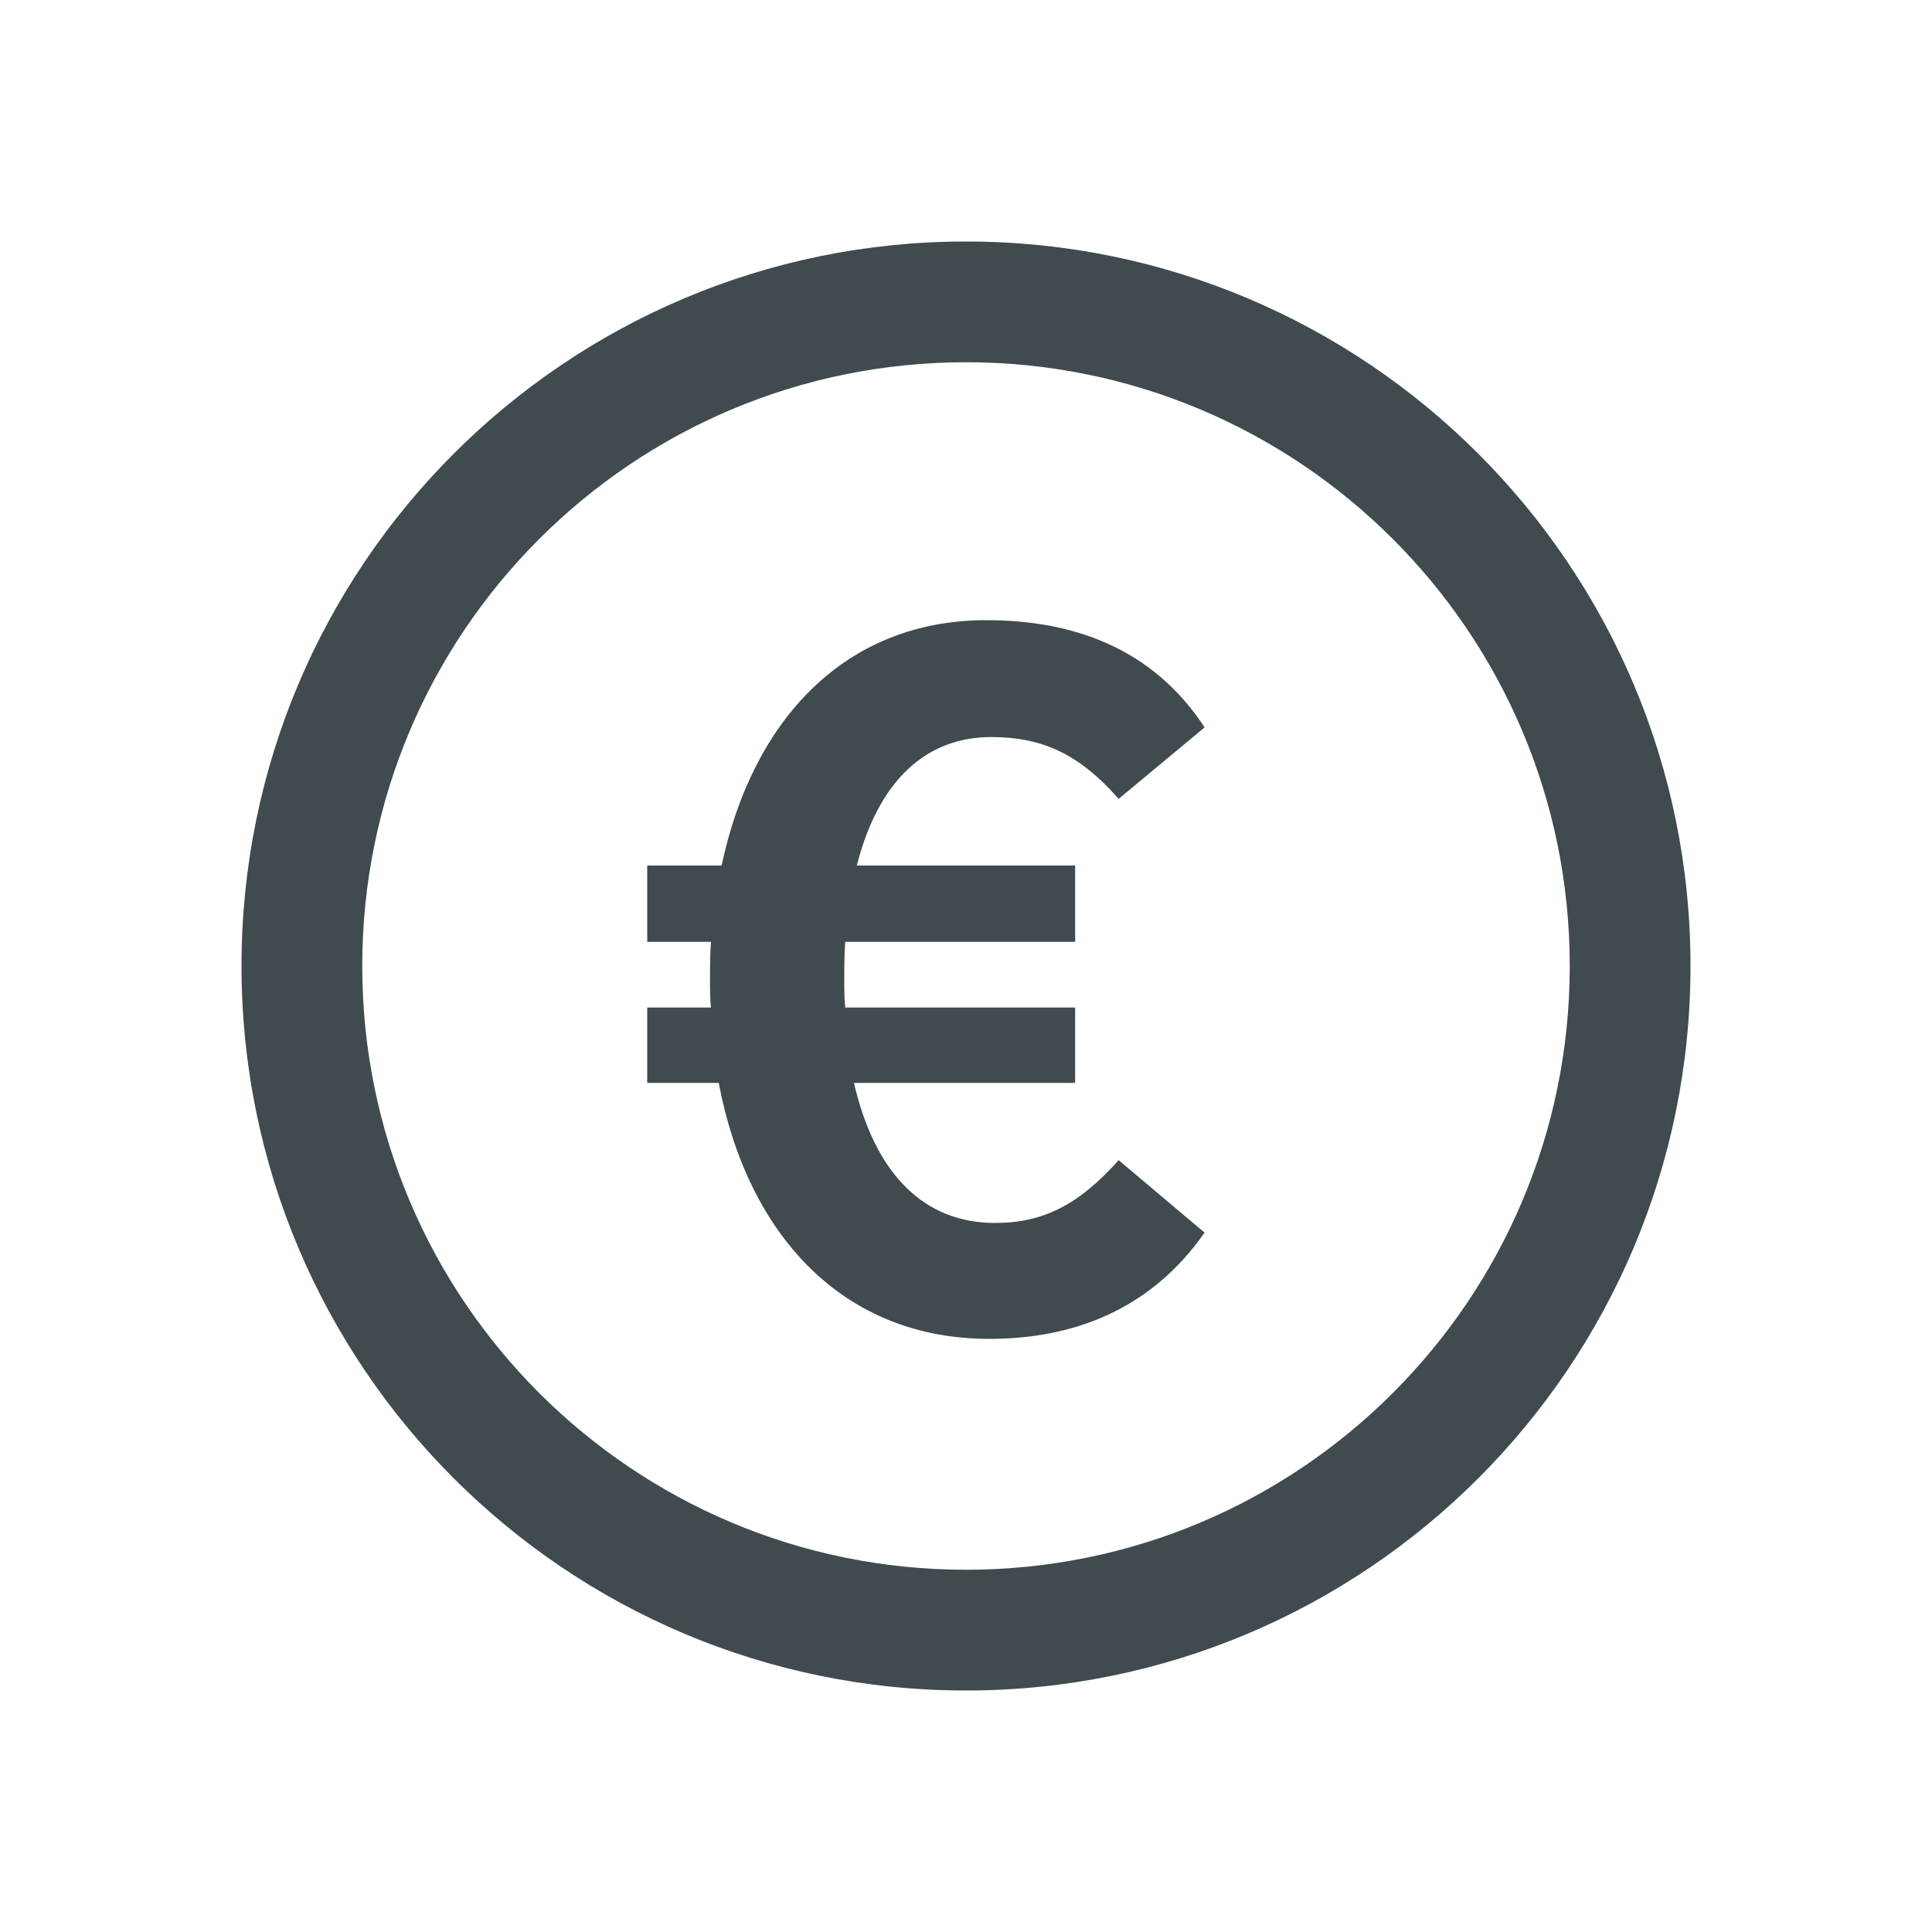 <svg width="32" height="32" viewBox="0 0 32 32" fill="none" xmlns="http://www.w3.org/2000/svg">
<path d="M14.144 17.936C14.496 19.456 15.312 20.256 16.48 20.256C17.28 20.256 17.872 19.952 18.528 19.216L19.952 20.416C19.056 21.696 17.776 22.176 16.384 22.176C13.968 22.176 12.384 20.464 11.904 17.936H10.72V16.688H11.776C11.76 16.544 11.76 16.384 11.76 16.24C11.76 16.016 11.76 15.808 11.776 15.6H10.72V14.336H11.952C12.464 11.92 14 10.272 16.336 10.272C17.728 10.272 19.072 10.704 19.952 12.048L18.528 13.232C17.856 12.464 17.232 12.208 16.416 12.208C15.328 12.208 14.544 12.944 14.192 14.336H17.808V15.6H14C13.984 15.808 13.984 16.016 13.984 16.24C13.984 16.4 13.984 16.544 14 16.688H17.808V17.936H14.144Z" fill="#404B4F"/>
<path fill-rule="evenodd" clip-rule="evenodd" d="M28 16C28 22.627 22.627 28 16 28C9.373 28 4 22.627 4 16C4 9.373 9.373 4 16 4C22.627 4 28 9.373 28 16ZM26 16C26 21.523 21.523 26 16 26C10.477 26 6 21.523 6 16C6 10.477 10.477 6 16 6C21.523 6 26 10.477 26 16Z" fill="#404B4F"/>
</svg>
